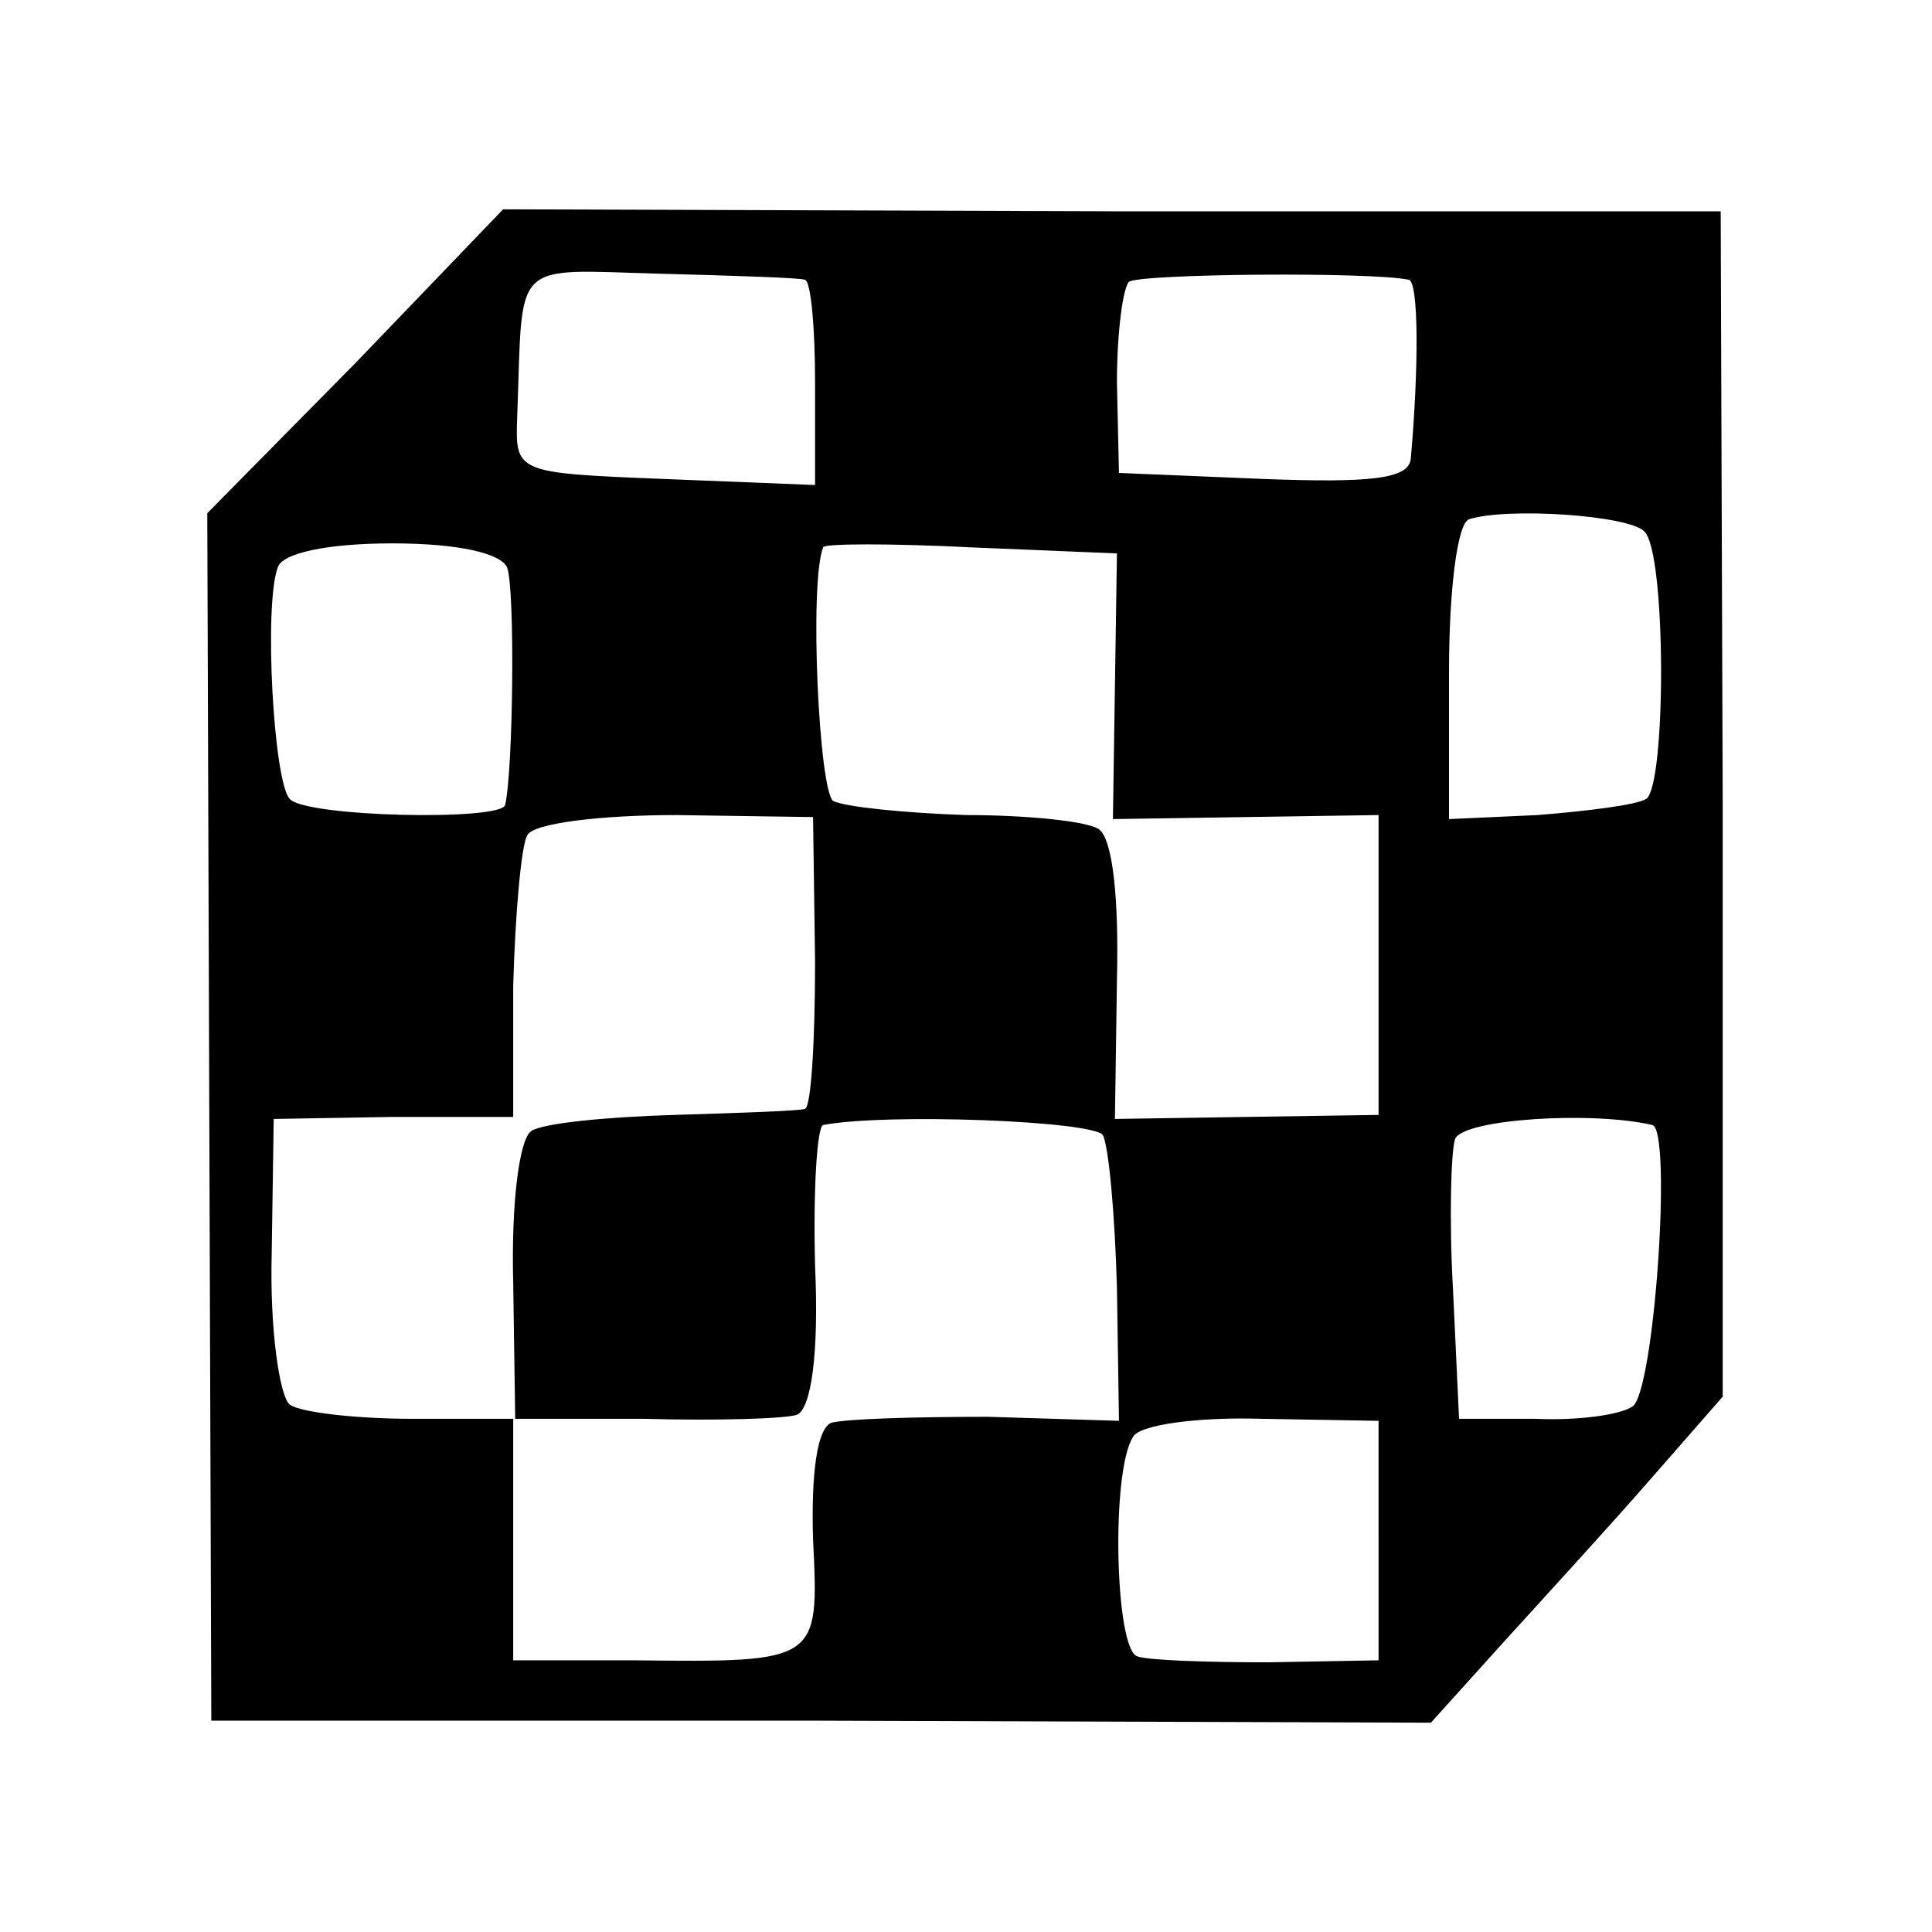 <?xml version="1.0" standalone="no"?>
<!DOCTYPE svg PUBLIC "-//W3C//DTD SVG 20010904//EN"
 "http://www.w3.org/TR/2001/REC-SVG-20010904/DTD/svg10.dtd">
<svg version="1.0" xmlns="http://www.w3.org/2000/svg"
 width="96pt" height="96pt" viewBox="0 0 96 96"
 preserveAspectRatio="xMidYMid meet">
<g transform="translate(0,96) scale(0.1,-0.1)"
fill="#000000" stroke="none">
<path d="M177 780 l-74 -75 1 -300 1 -300 303 0 303 -1 37 41 c20 22 53 58 73
81 l35 40 0 295 -1 294 -302 0 -303 1 -73 -76z m223 41 c3 -1 5 -24 5 -51 l0
-51 -75 3 c-74 3 -74 3 -73 31 3 79 -4 73 71 71 37 -1 69 -2 72 -3z m300 0 c5
-1 5 -44 1 -89 -1 -10 -20 -12 -73 -10 l-72 3 -1 45 c0 25 3 47 6 50 6 4 120
5 139 1z m117 -125 c11 -10 11 -126 1 -133 -5 -3 -29 -6 -54 -8 l-44 -2 0 73
c0 40 4 74 10 76 19 6 79 2 87 -6z m-565 -18 c4 -11 3 -101 -1 -118 -2 -8 -99
-6 -107 3 -8 8 -13 96 -6 115 2 7 24 12 57 12 33 0 54 -5 57 -12z m302 -59
l-1 -66 66 1 66 1 0 -75 0 -74 -66 -1 -65 -1 1 69 c1 40 -2 70 -9 75 -6 4 -36
7 -66 7 -30 1 -60 4 -66 7 -7 5 -12 108 -5 126 0 2 34 2 74 0 l72 -3 -1 -66z
m-149 -137 c0 -40 -2 -72 -5 -73 -3 -1 -32 -2 -65 -3 -33 -1 -65 -4 -71 -8 -6
-4 -10 -36 -9 -75 l1 -68 64 0 c36 -1 70 0 76 2 7 3 11 30 9 74 -1 38 1 69 4
70 32 6 134 2 139 -5 3 -6 6 -40 7 -76 l1 -66 -65 2 c-36 0 -71 -1 -78 -3 -7
-3 -10 -25 -9 -58 3 -61 3 -61 -89 -60 l-60 0 0 60 0 60 -50 0 c-27 0 -55 3
-61 7 -5 4 -10 37 -9 75 l1 67 59 1 60 0 0 65 c1 36 4 70 7 75 3 6 37 10 74
10 l68 -1 1 -72z m416 -81 c10 -2 1 -134 -10 -140 -6 -4 -27 -7 -48 -6 l-38 0
-3 64 c-2 35 -1 69 1 75 4 10 68 14 98 7z m-136 -206 l0 -60 -55 -1 c-30 0
-60 1 -65 3 -11 4 -13 92 -2 109 3 6 32 10 64 9 l58 -1 0 -59z"/>
</g>
</svg>
